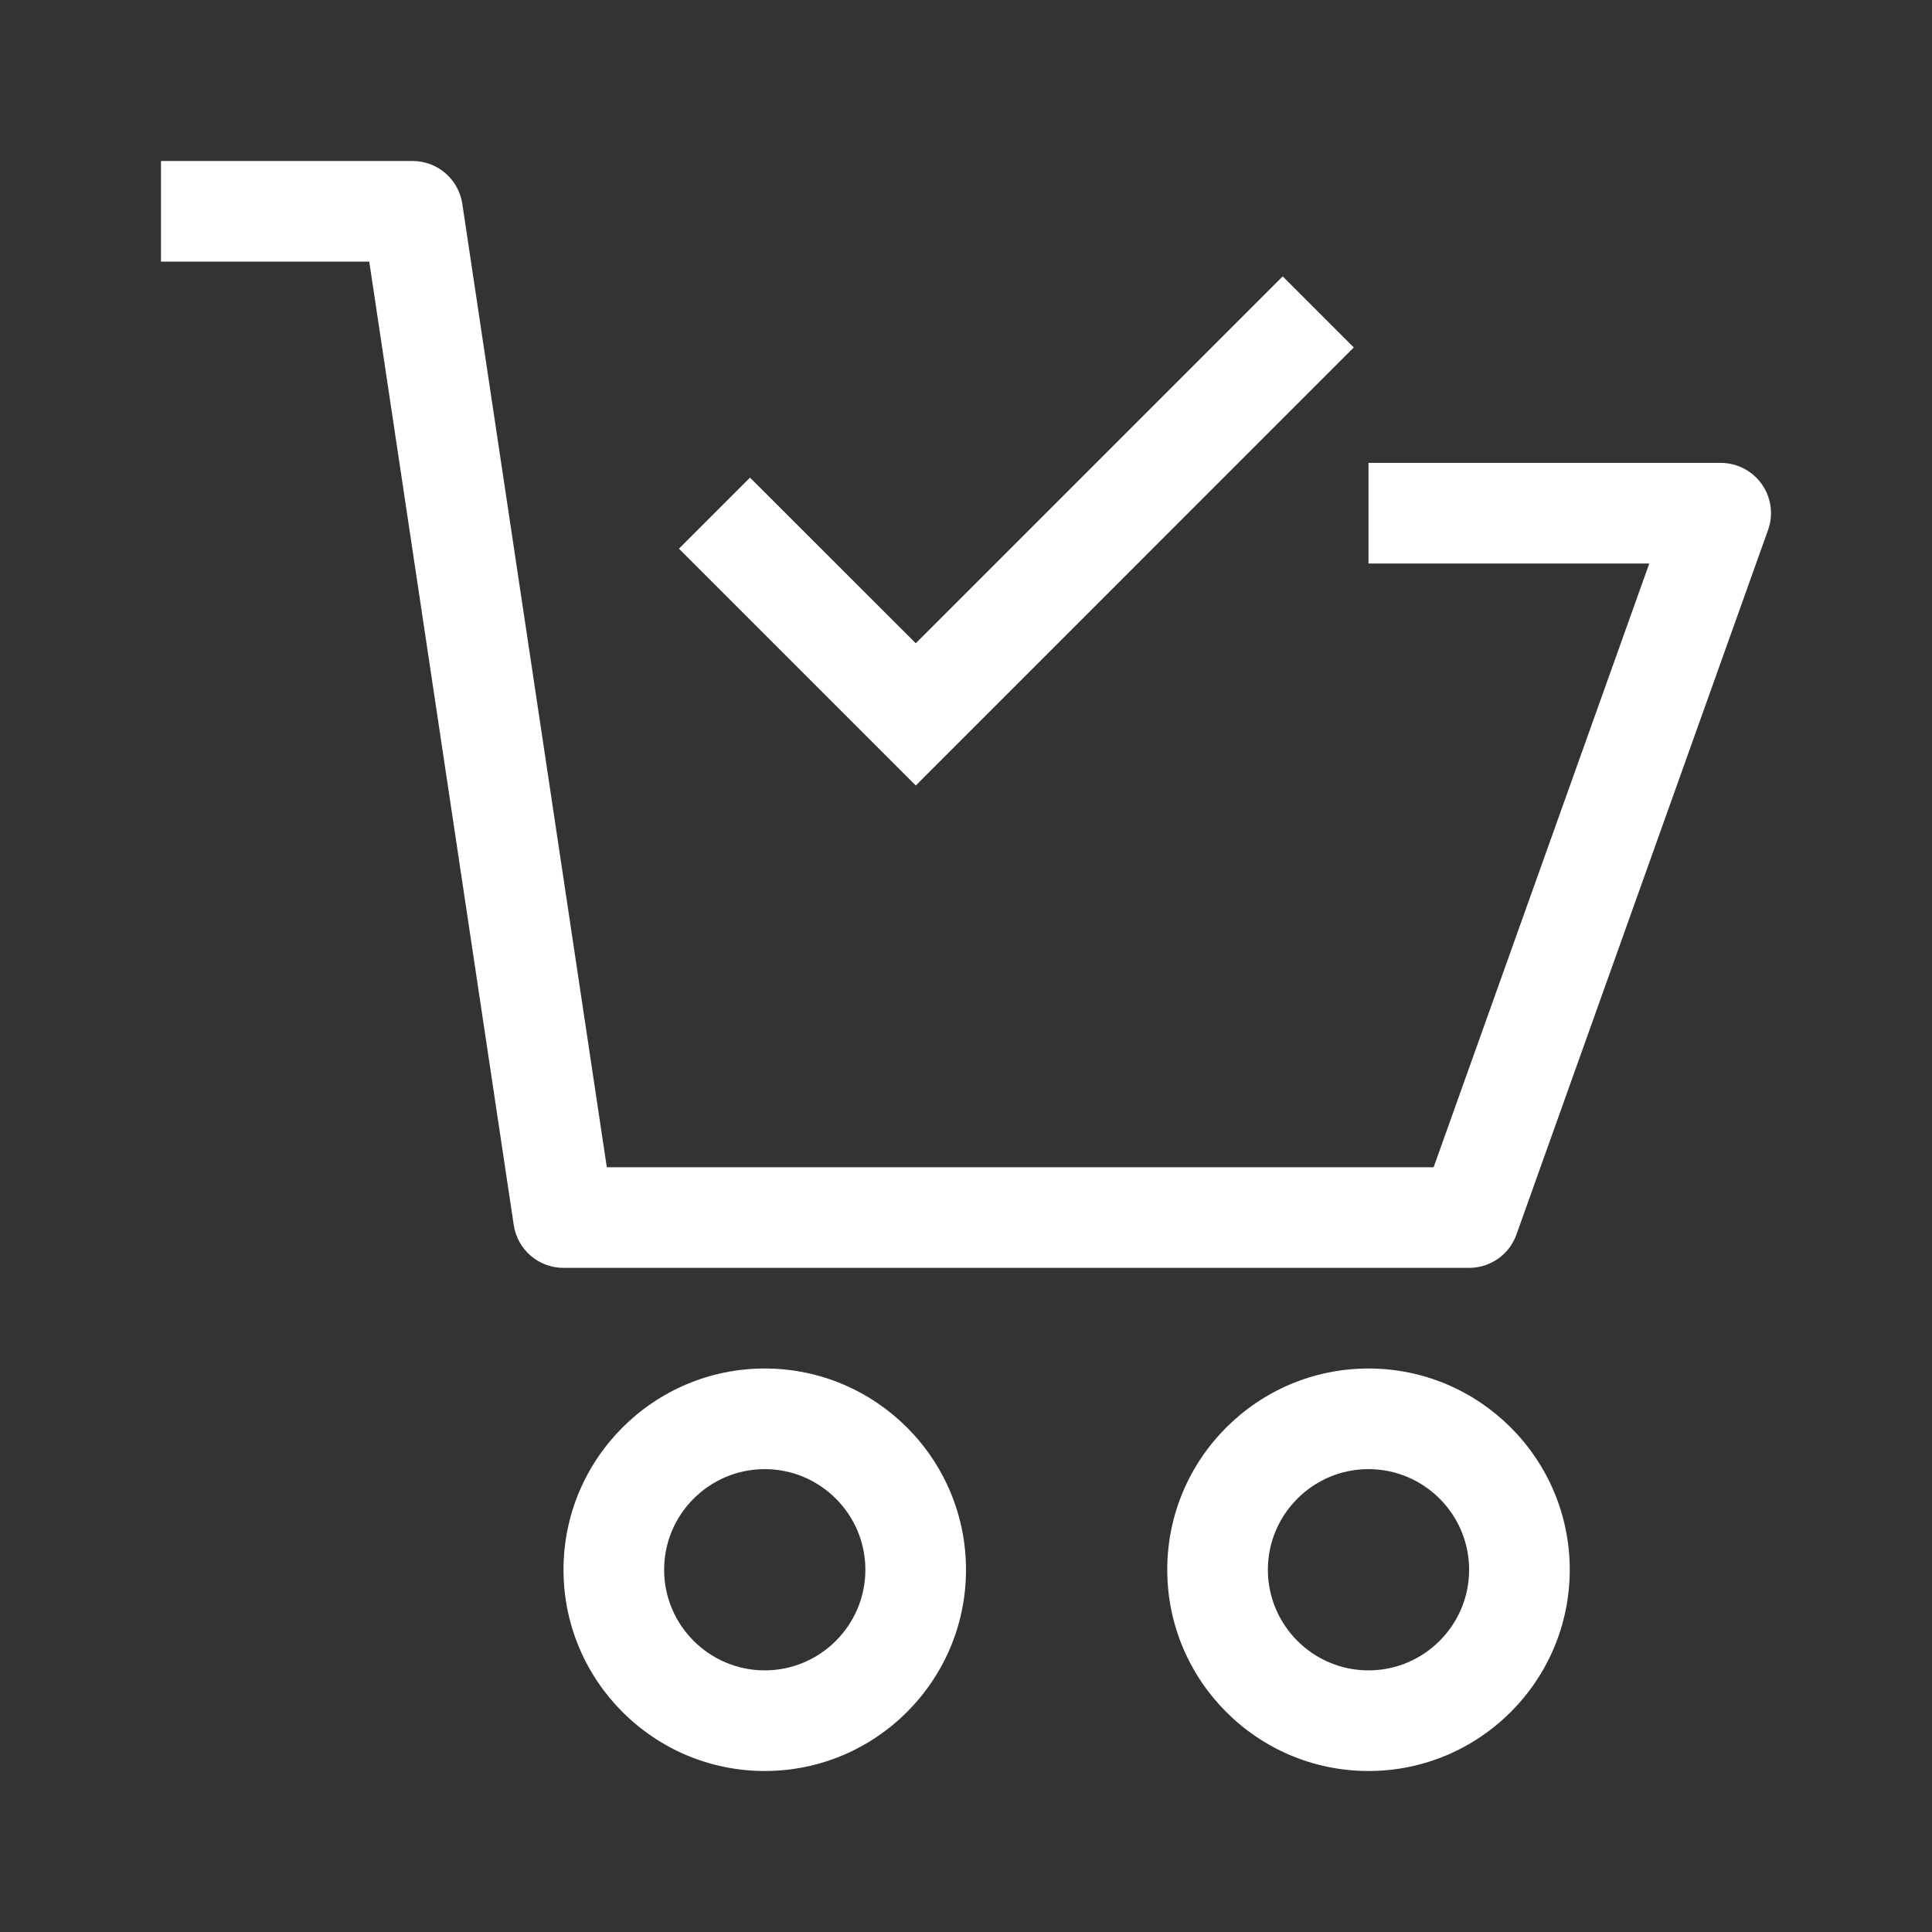 <svg width="24" height="24" viewBox="0 0 24 24" fill="none" xmlns="http://www.w3.org/2000/svg">
<rect x="0" y="0" width="24" height="24" fill="#333333" stroke="none"/>
<g clip-path="url(#clip0_3001_1680)">
<path d="M17 17C15.621 17 14.5 18.121 14.5 19.5C14.5 20.879 15.621 22 17 22C18.379 22 19.5 20.879 19.5 19.5C19.5 18.121 18.379 17 17 17ZM17 20.75C16.311 20.75 15.75 20.189 15.75 19.5C15.75 18.811 16.311 18.25 17 18.25C17.689 18.25 18.25 18.811 18.25 19.5C18.25 20.189 17.689 20.75 17 20.75Z" fill="white"/>
<path d="M9.5 17C8.121 17 7 18.121 7 19.5C7 20.879 8.121 22 9.5 22C10.879 22 12 20.879 12 19.5C12 18.121 10.879 17 9.5 17ZM9.5 20.75C8.811 20.75 8.25 20.189 8.25 19.5C8.25 18.811 8.811 18.25 9.5 18.25C10.189 18.25 10.75 18.811 10.75 19.5C10.75 20.189 10.189 20.75 9.5 20.75Z" fill="white"/>
<path d="M21.886 6.015C21.769 5.849 21.578 5.75 21.375 5.75H17V7H20.488L17.809 14.5H7.538L5.743 2.532C5.697 2.226 5.434 2 5.125 2H2V3.25H4.587L6.382 15.218C6.428 15.524 6.691 15.75 7 15.75H18.25C18.514 15.75 18.75 15.584 18.838 15.335L21.963 6.585C22.032 6.394 22.003 6.181 21.886 6.015Z" fill="white"/>
<path d="M16.817 4.316L15.934 3.433L11.376 7.991L9.317 5.933L8.434 6.816L11.376 9.758L16.817 4.316Z" fill="white"/>
</g>
<defs>
<clipPath id="clip0_3001_1680">
<rect width="20" height="20" fill="white" transform="translate(2 2)"/>
</clipPath>
</defs>
</svg>
